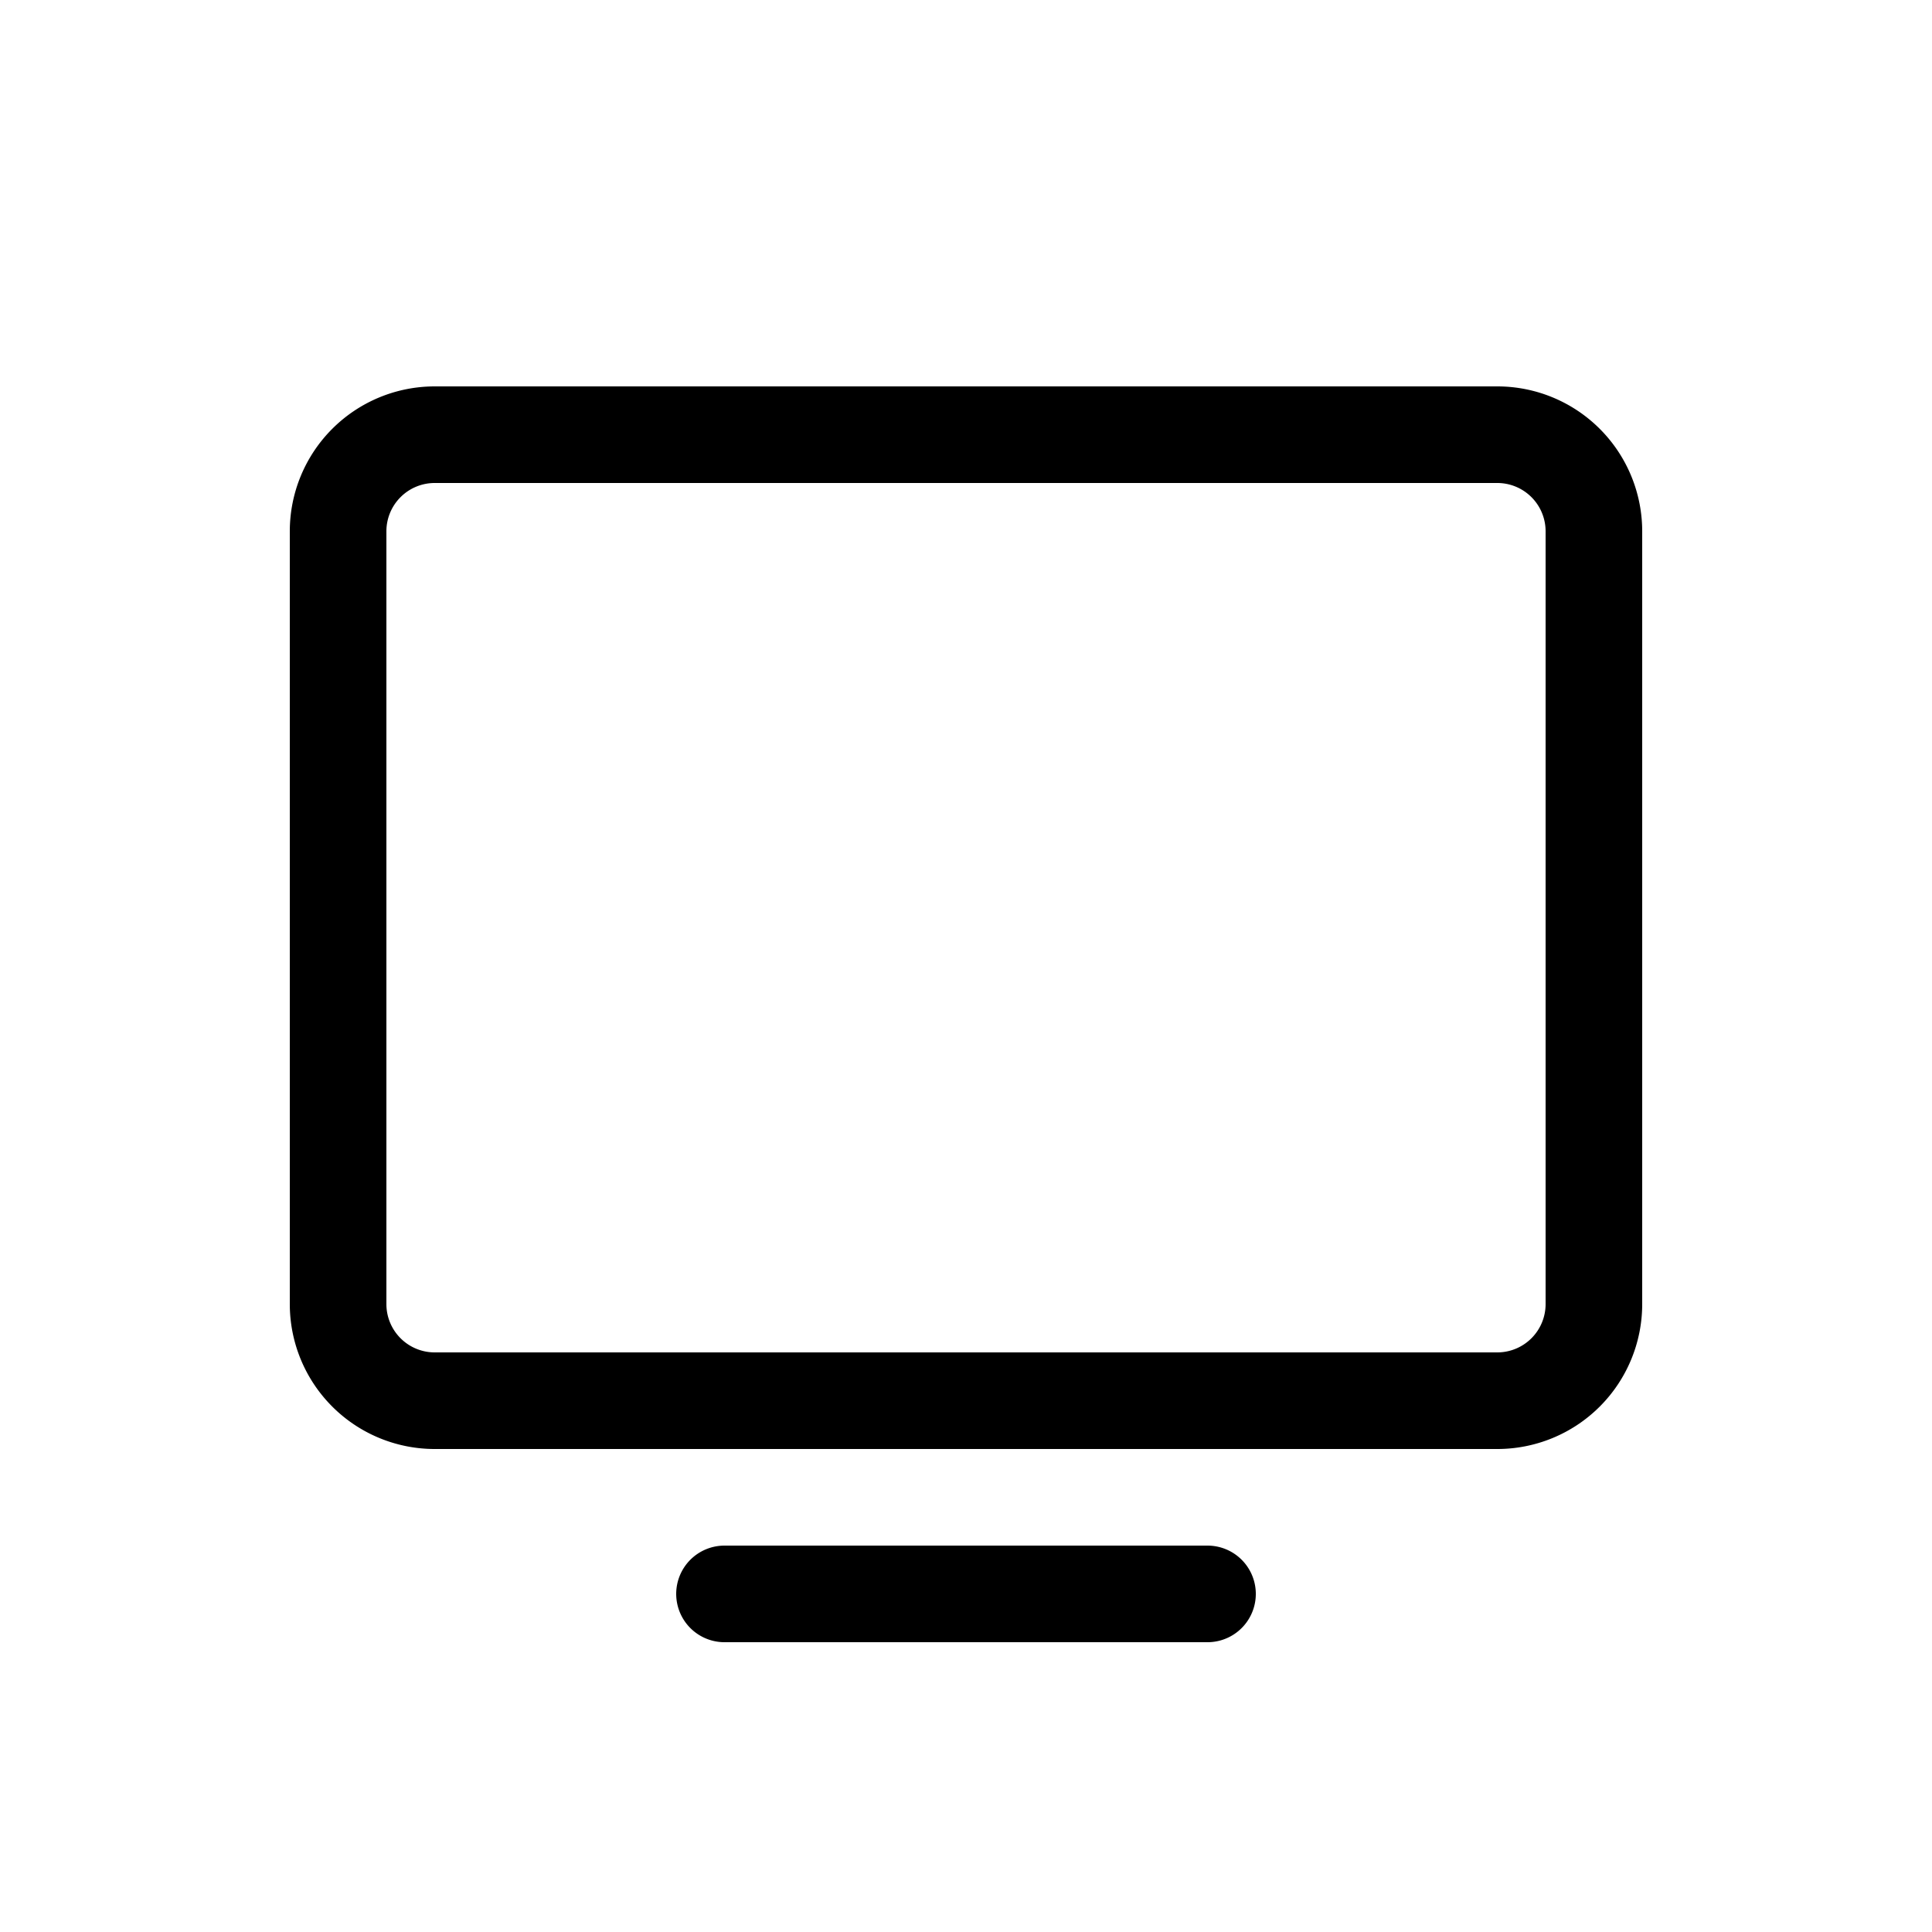<svg xmlns="http://www.w3.org/2000/svg" width="20" height="20" viewBox="0 0 20 20">
    <path stroke="currentColor" stroke-linecap="round" stroke-linejoin="round" fill="none" d="M7.5 16.5h5m-8-12h11a1 1 0 0 1 1 1v8a1 1 0 0 1-1 1h-11a1 1 0 0 1-1-1v-8a1 1 0 0 1 1-1" class="icon-gray-secondary"/>
</svg>
